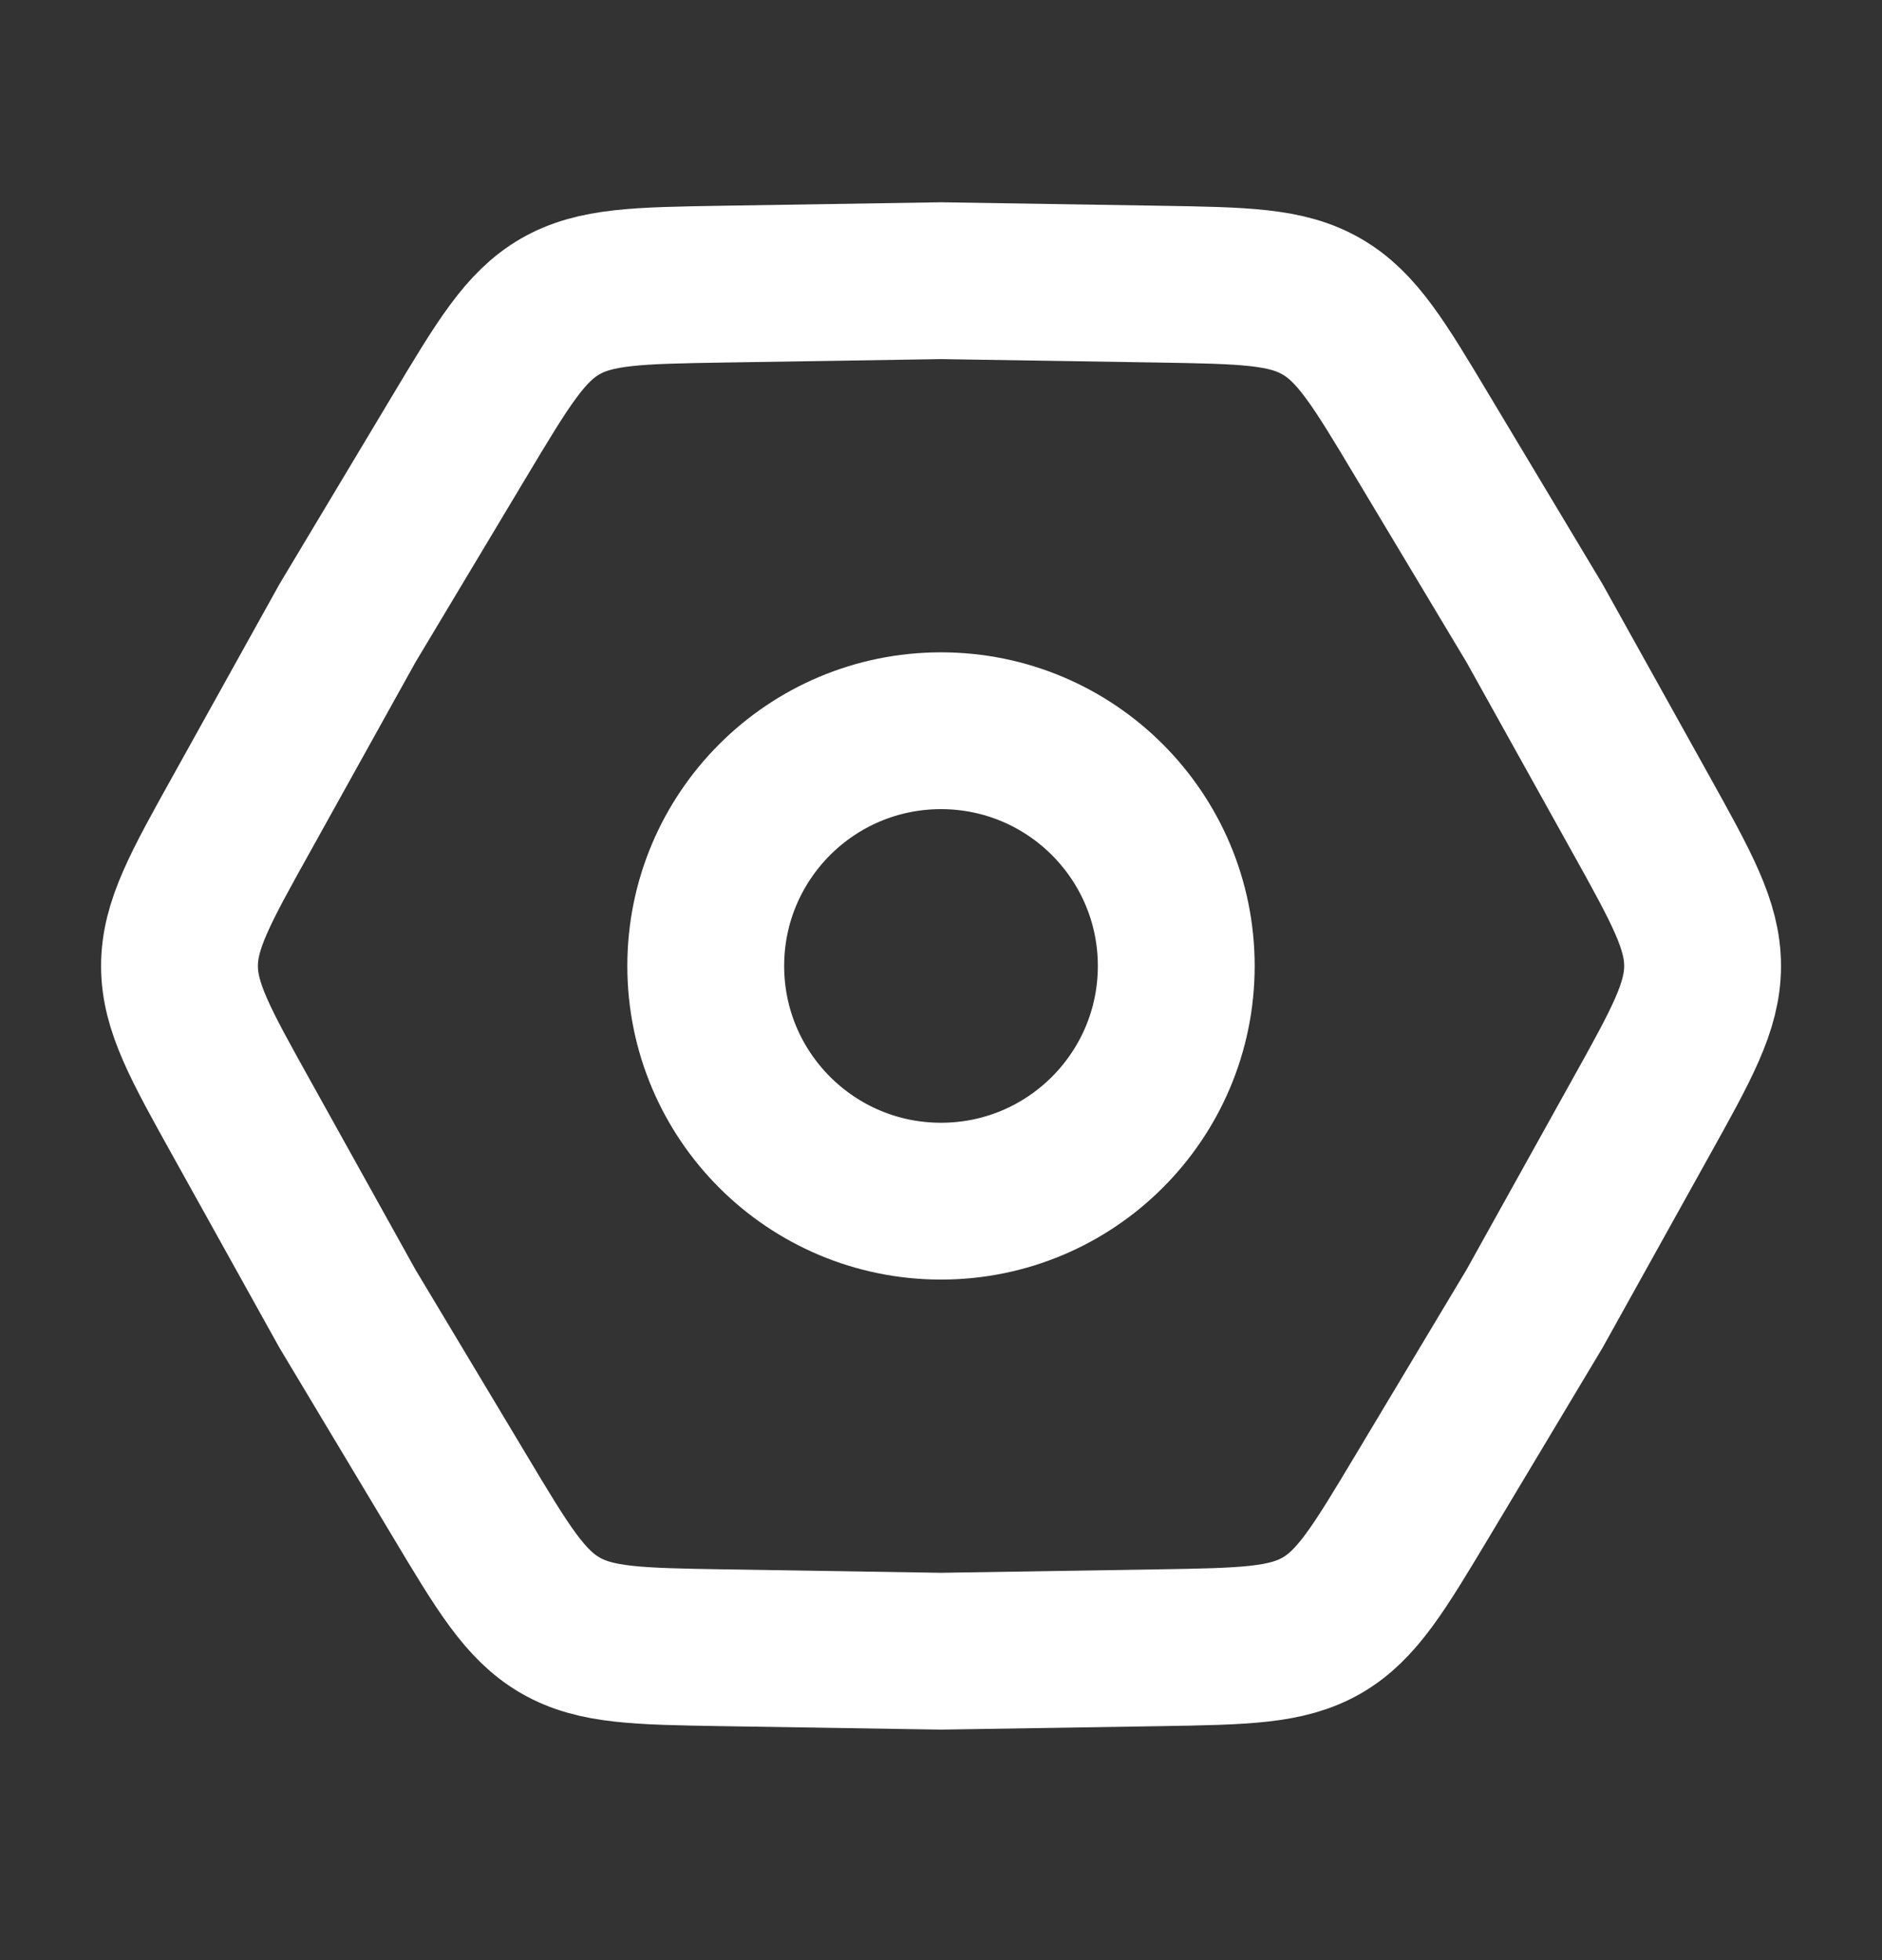 <svg width="24" height="25" viewBox="0 0 24 25" fill="none" xmlns="http://www.w3.org/2000/svg">
<rect x="0" y="0" width="24" height="25" fill="#333333" stroke="none"/>
<path d="M3.082 14.265C2.553 13.315 2.289 12.839 2.289 12.32C2.289 11.801 2.553 11.326 3.082 10.376L4.43 7.95L5.856 5.569C6.415 4.636 6.694 4.169 7.143 3.909C7.593 3.65 8.136 3.642 9.223 3.624L12 3.58L14.775 3.624C15.863 3.642 16.406 3.65 16.855 3.91C17.305 4.17 17.585 4.636 18.143 5.569L19.57 7.95L20.92 10.376C21.448 11.326 21.712 11.801 21.712 12.32C21.712 12.839 21.448 13.314 20.919 14.264L19.57 16.69L18.144 19.071C17.585 20.004 17.306 20.471 16.857 20.731C16.407 20.99 15.864 20.998 14.777 21.016L12 21.06L9.225 21.016C8.137 20.998 7.594 20.99 7.145 20.73C6.695 20.47 6.415 20.004 5.857 19.071L4.43 16.69L3.082 14.265Z" stroke="white" stroke-width="2"/>
<path d="M12 15.32C13.657 15.32 15 13.977 15 12.32C15 10.664 13.657 9.32 12 9.32C10.343 9.32 9 10.664 9 12.32C9 13.977 10.343 15.32 12 15.32Z" stroke="white" stroke-width="2"/>
</svg>
